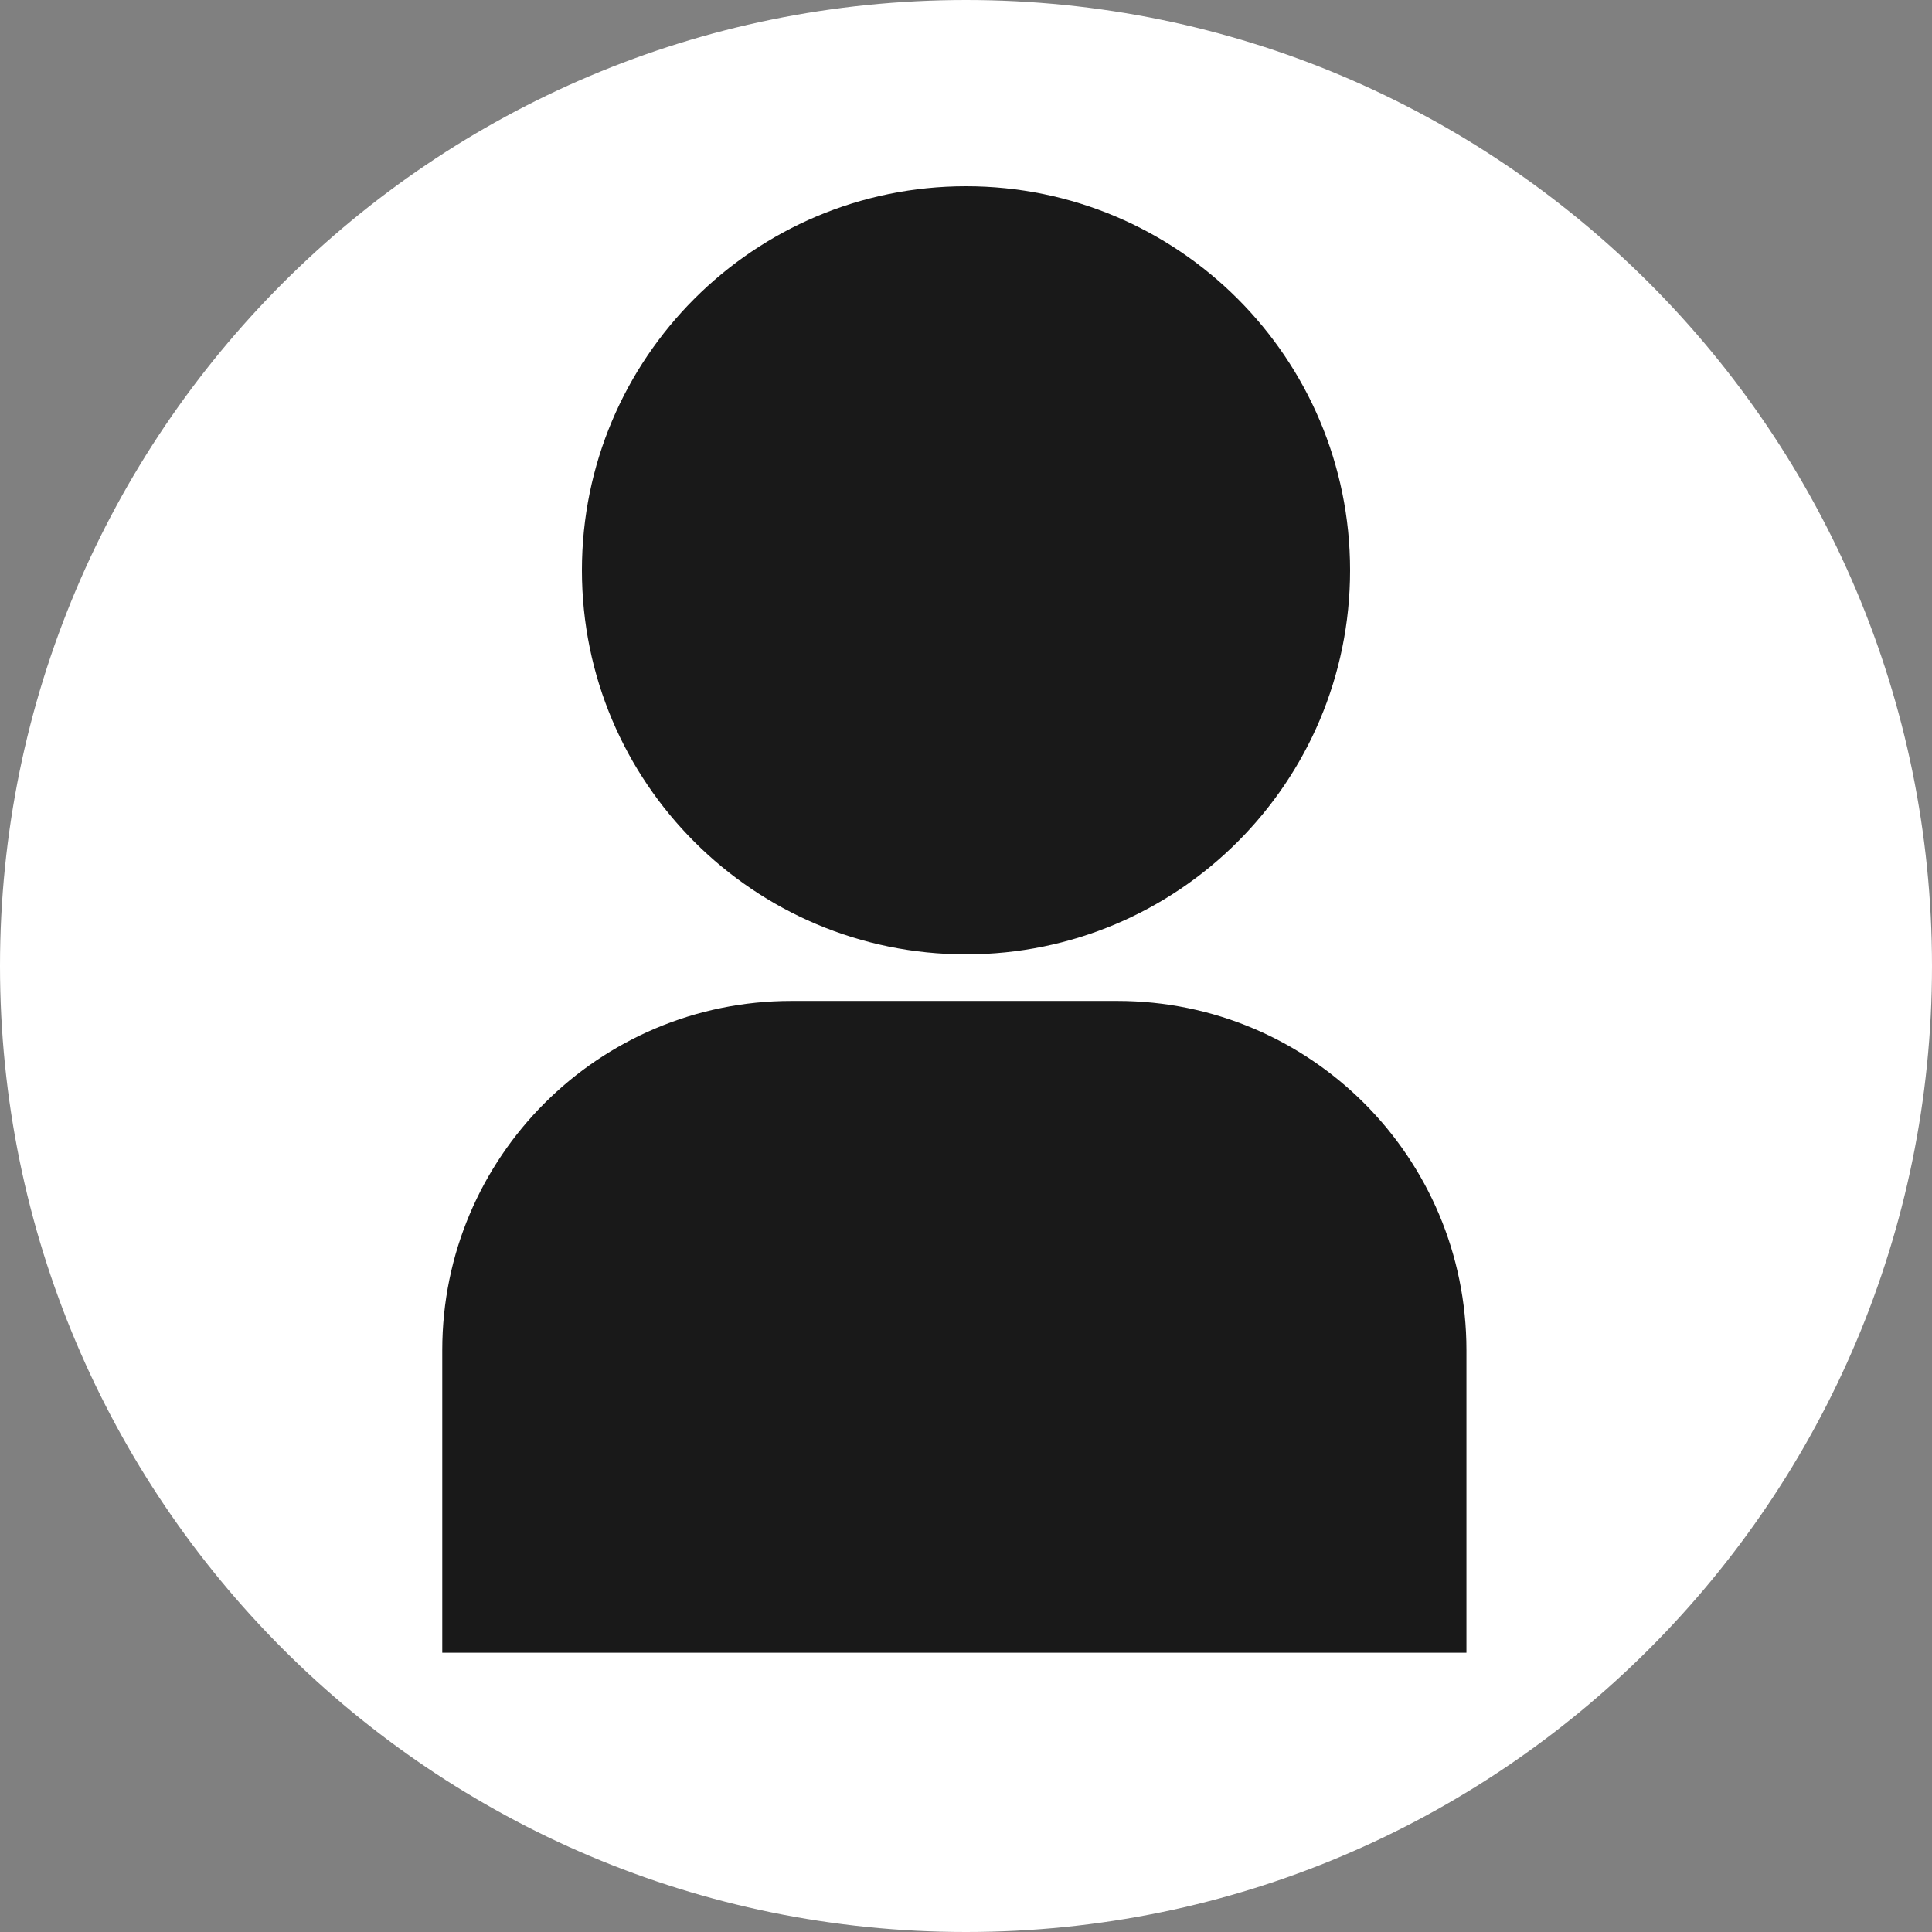 <svg width="35" height="35" viewBox="0 0 35 35" fill="none" xmlns="http://www.w3.org/2000/svg">
<rect x="0" y="0" width="35" height="35" fill="#808080" stroke="none"/>
<path d="M17.5 35C27.165 35 35 27.165 35 17.5C35 7.835 27.165 0 17.5 0C7.835 0 0 7.835 0 17.5C0 27.165 7.835 35 17.5 35Z" fill="white"/>
<path d="M17.5 17.289C21.343 17.289 24.458 14.174 24.458 10.331C24.458 6.489 21.343 3.374 17.5 3.374C13.657 3.374 10.542 6.489 10.542 10.331C10.542 14.174 13.657 17.289 17.5 17.289Z" fill="black" fill-opacity="0.9"/>
<path d="M8.012 24.458C8.012 20.965 10.844 18.133 14.337 18.133H20.241C23.734 18.133 26.566 20.965 26.566 24.458V29.94H8.012V24.458Z" fill="black" fill-opacity="0.9"/>
</svg>
